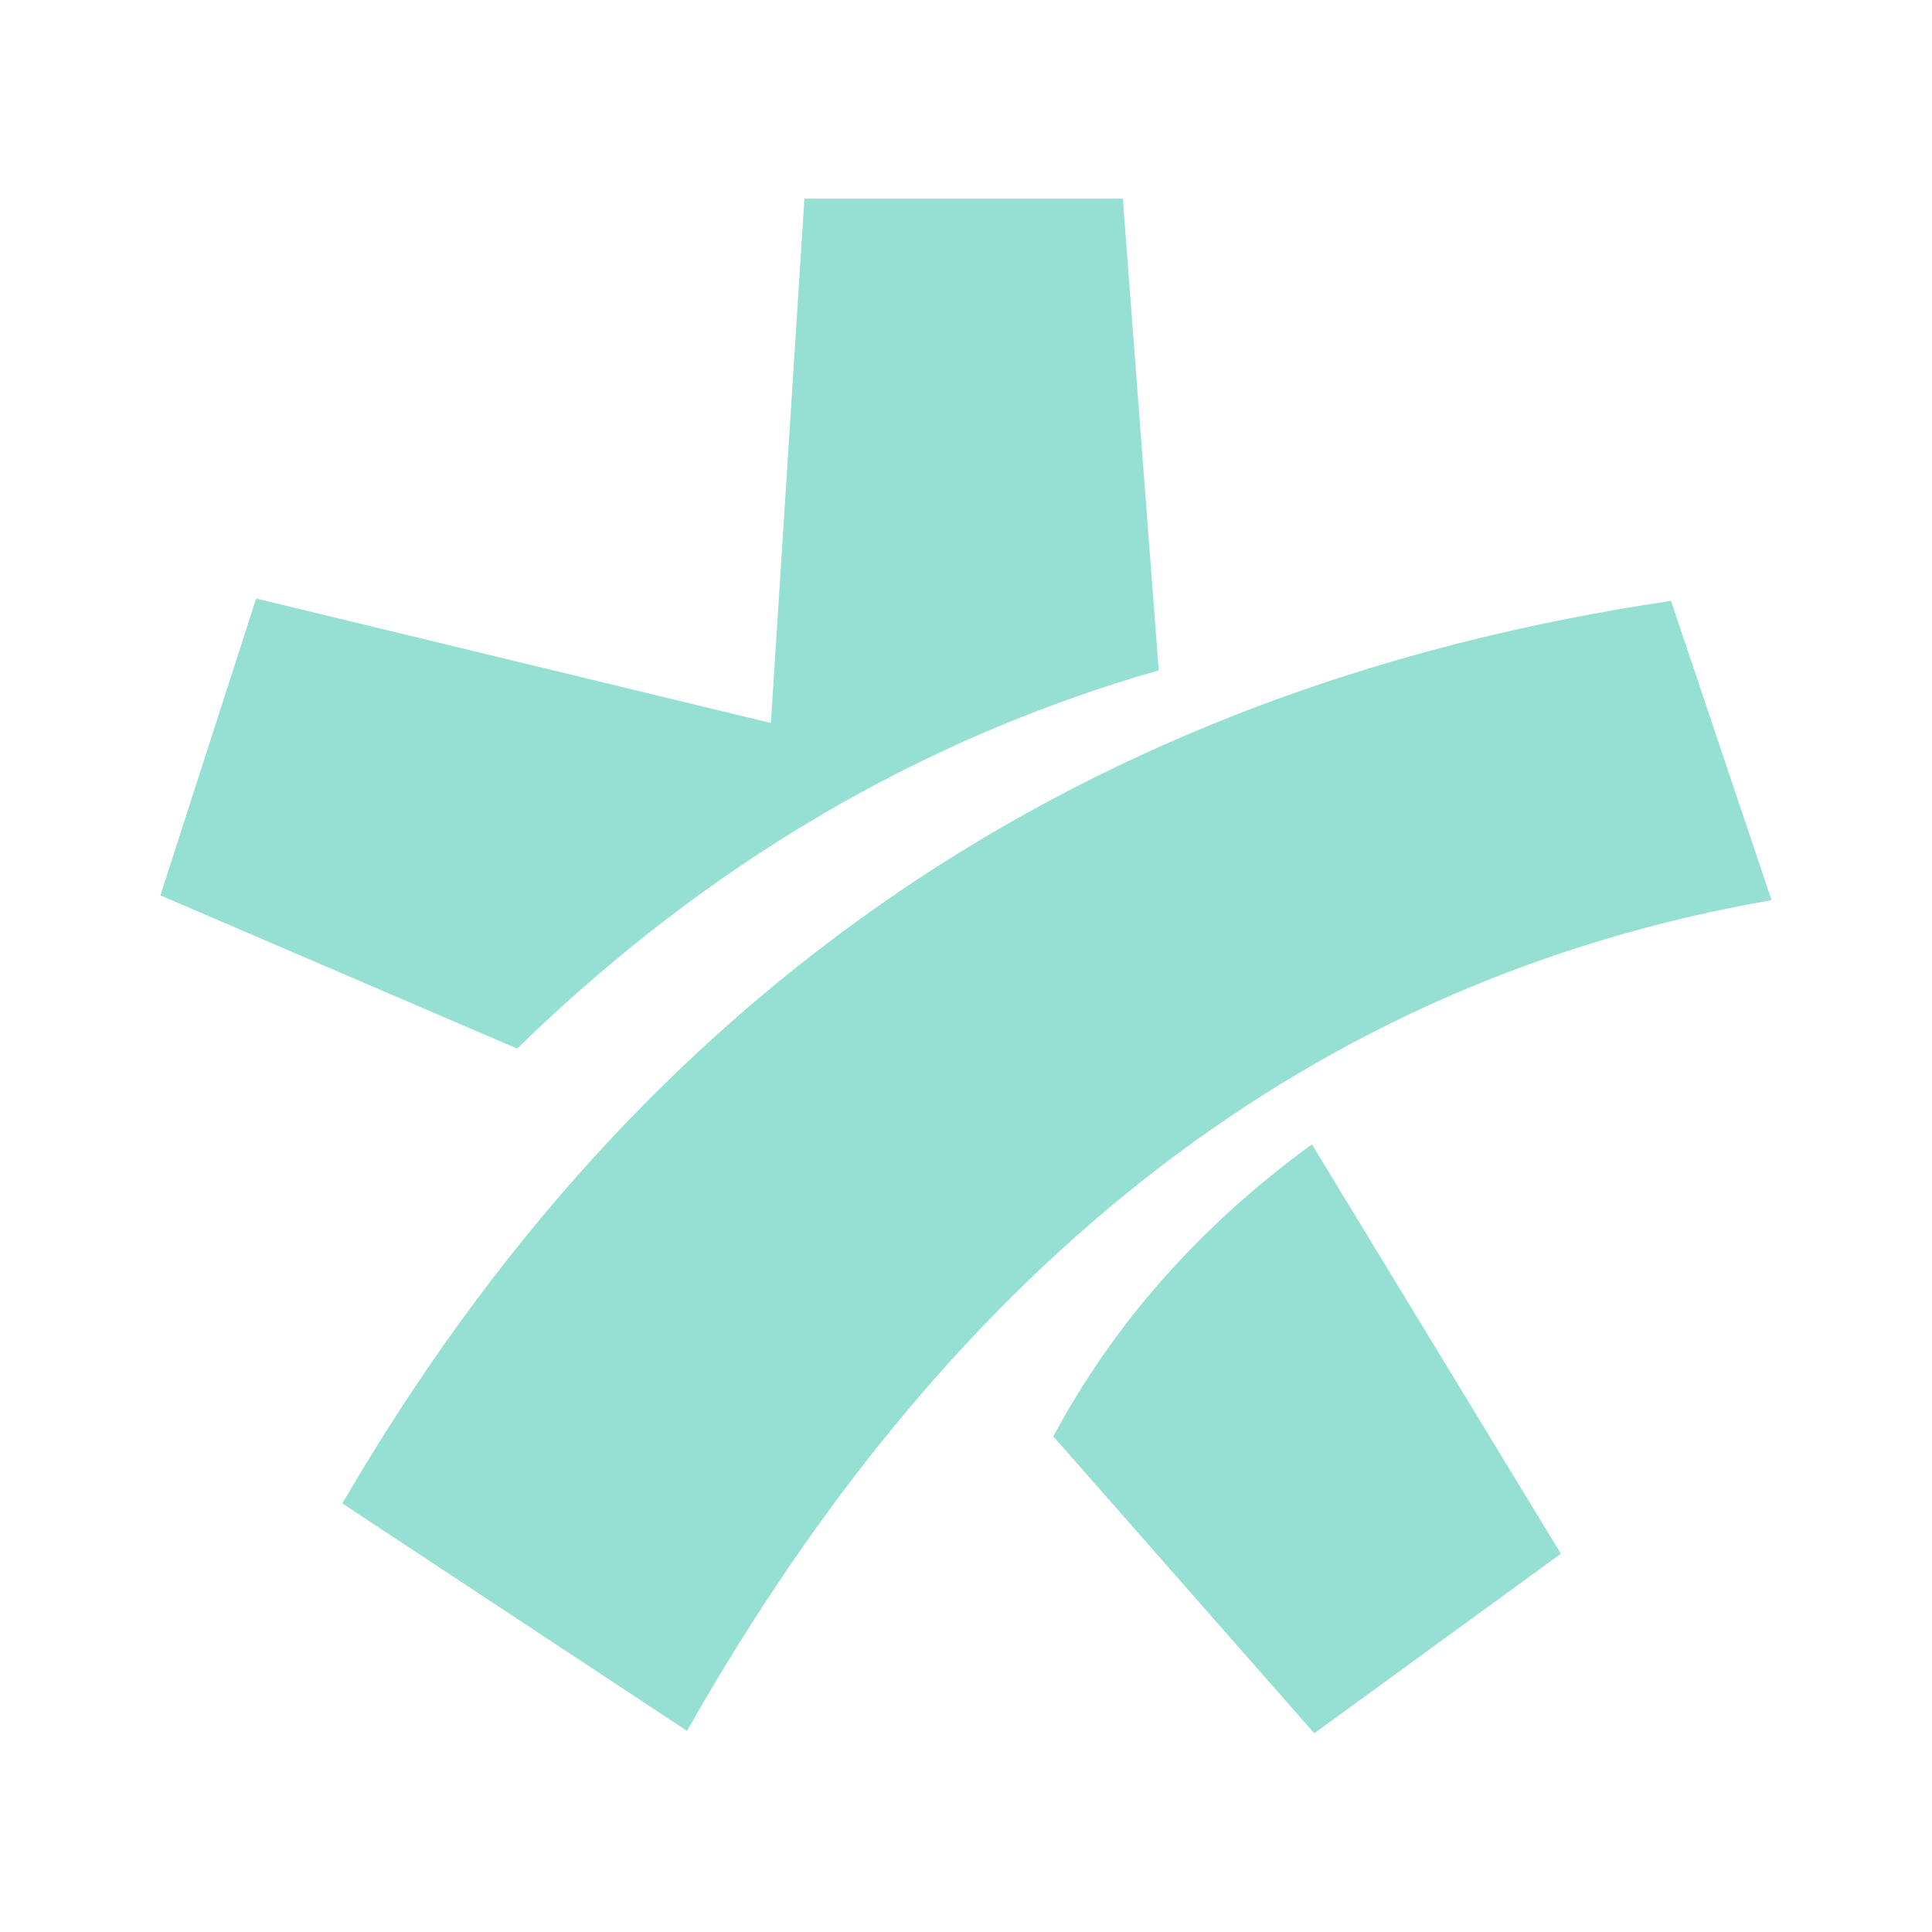 <?xml version="1.0" encoding="UTF-8"?>
<svg version="1.1" viewBox="0 0 192 192" xmlns="http://www.w3.org/2000/svg">
 <path d="m34.022 149.41c29.74-51.152 73.755-81.051 132.04-89.695l9.993 29.74c-45.125 7.851-81.051 35.371-107.78 82.558z" style="fill:#96dfd3;stroke-linecap:round;stroke-linejoin:round;stroke-width:5"/>
 <path d="m15.941 88.981 35.45 15.227c18.716-18.24 39.97-30.771 63.762-37.591l-3.569-46.87h-31.643l-3.331 52.104-51.152-12.372z" style="fill:#96dfd3;stroke-linecap:round;stroke-linejoin:round;stroke-width:5"/>
 <path d="m104.68 142.75c6.027-11.261 14.592-20.937 25.695-29.026l24.744 40.684-24.506 17.844z" style="fill:#96dfd3;stroke-linecap:round;stroke-linejoin:round;stroke-width:5"/>
</svg>
